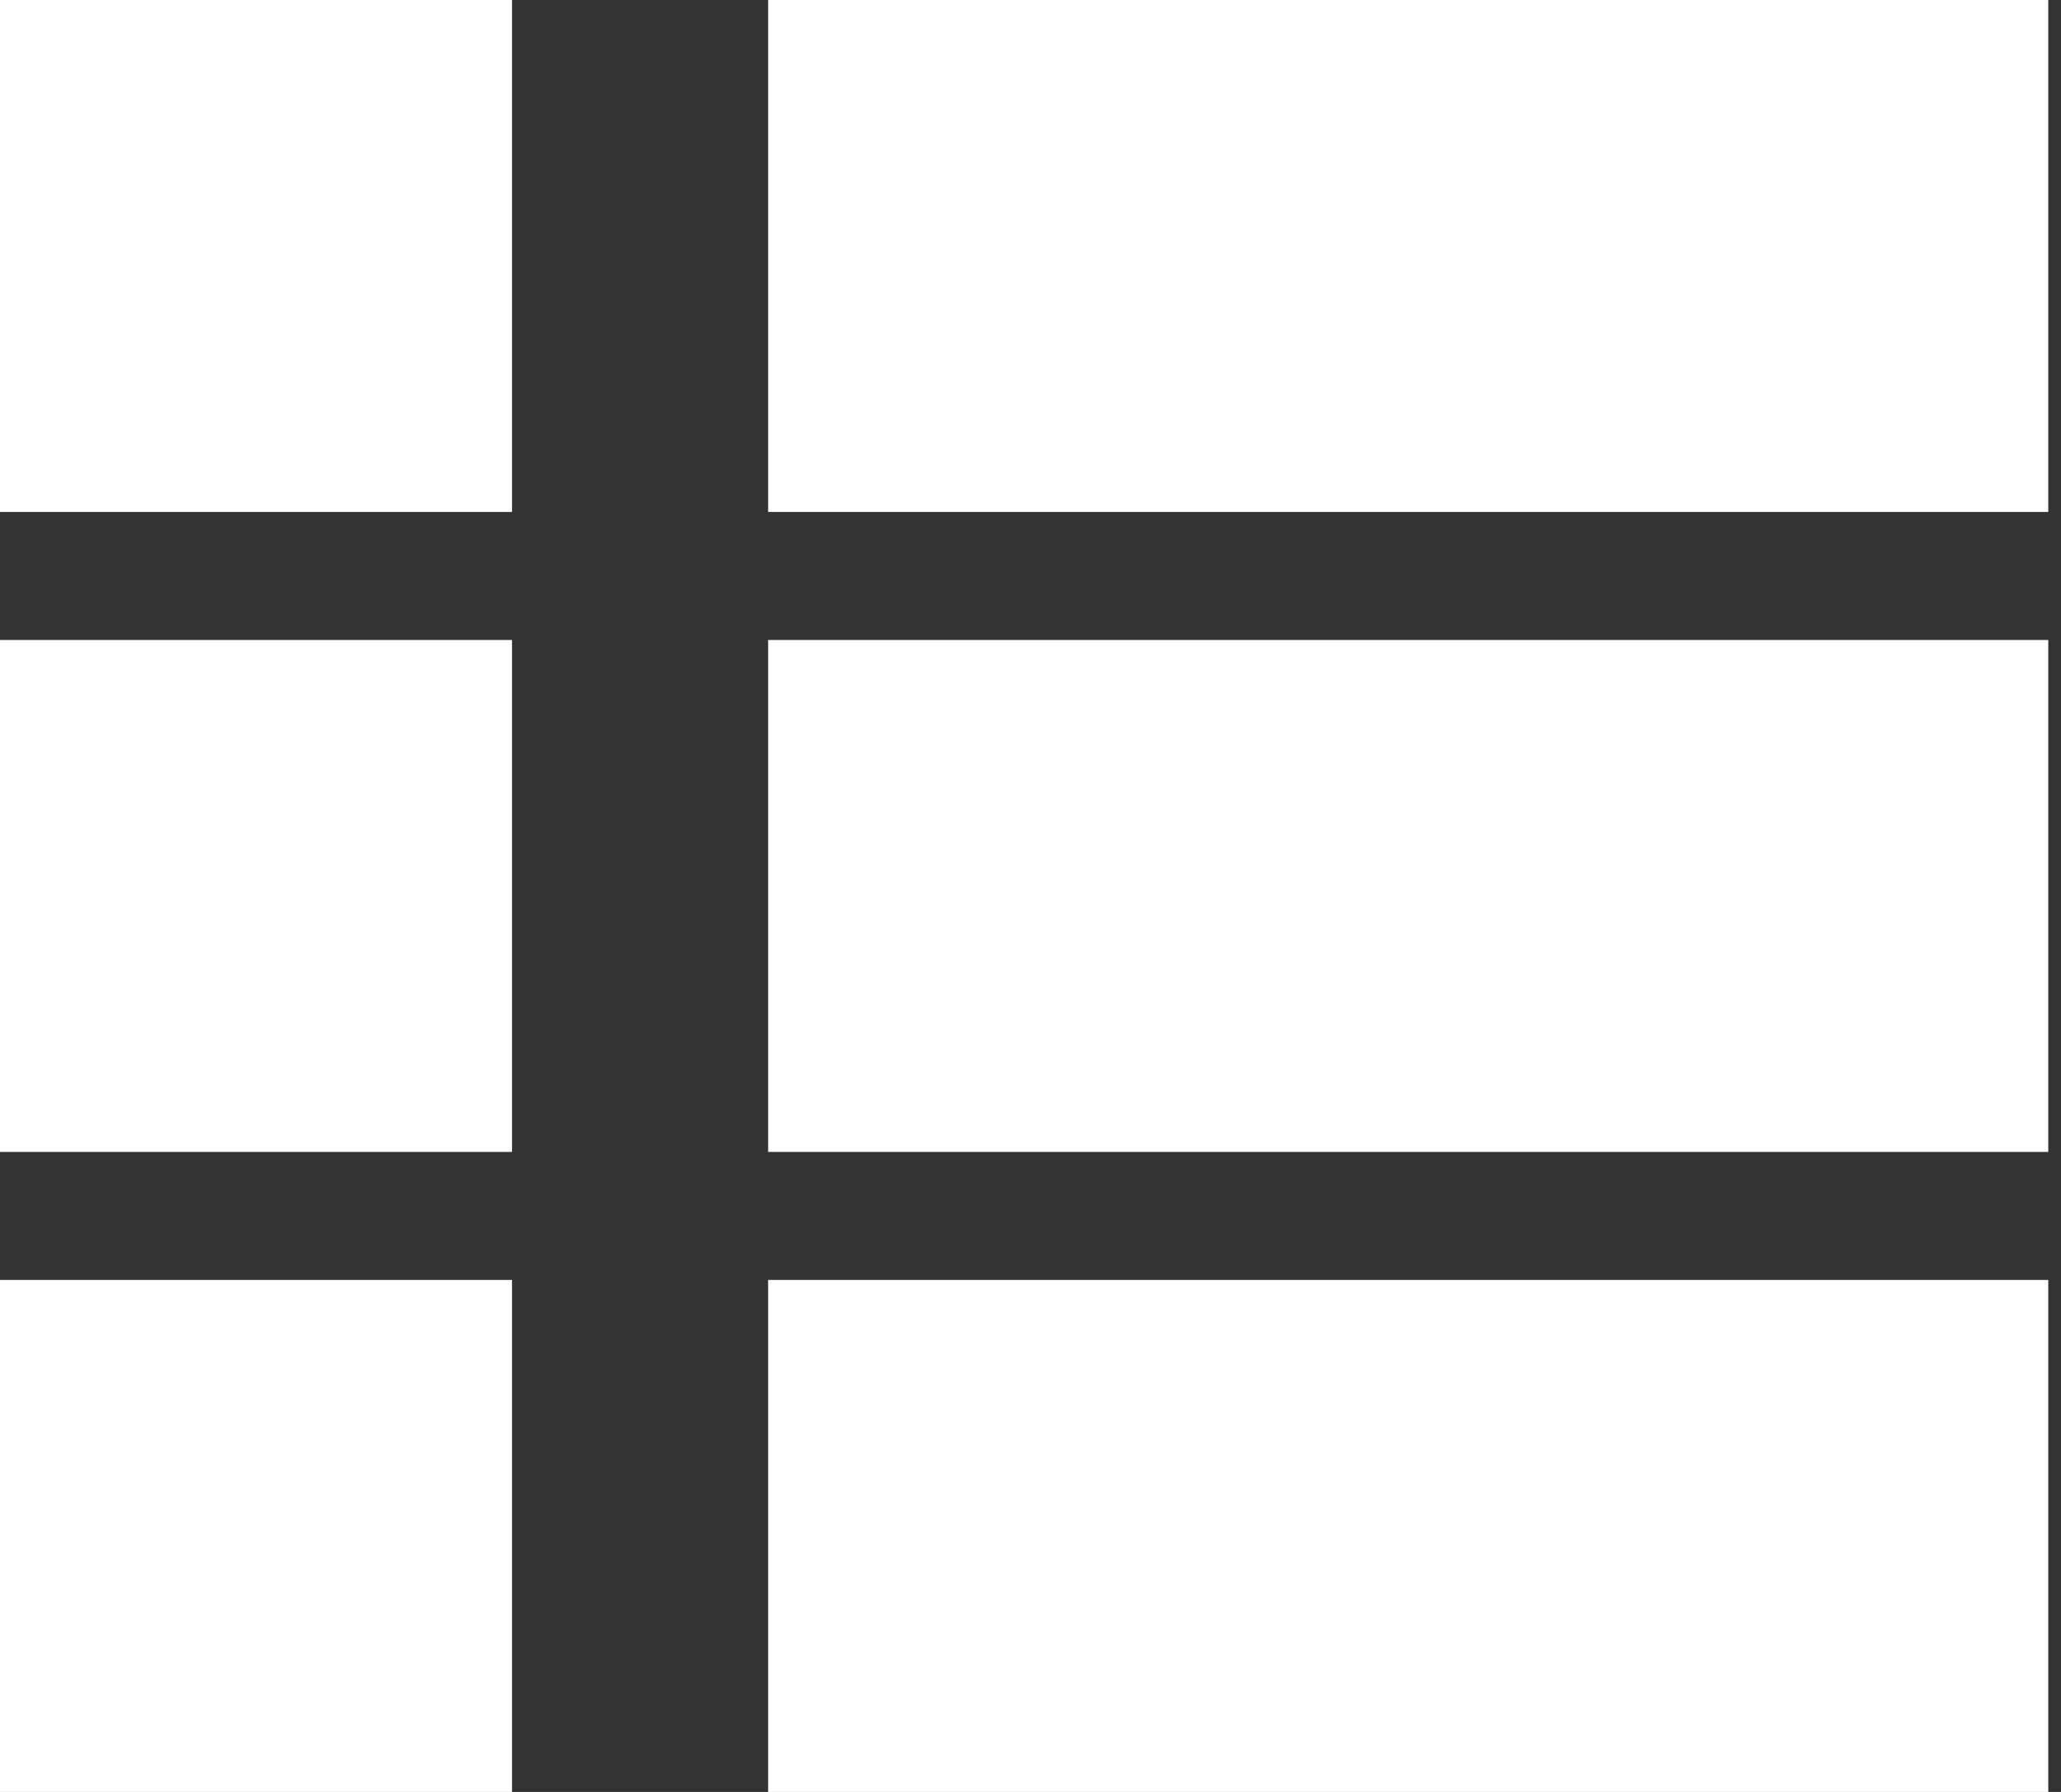<svg width="23" height="20" viewBox="0 0 23 20" fill="none" xmlns="http://www.w3.org/2000/svg">
<rect x="0" y="0" width="23" height="20" fill="#333333" stroke="none"/>
<rect width="5.714" height="5.714" fill="white"/>
<rect y="7.143" width="5.714" height="5.714" fill="white"/>
<rect y="14.286" width="5.714" height="5.714" fill="white"/>
<rect x="8.572" width="14.286" height="5.714" fill="white"/>
<rect x="8.572" y="7.143" width="14.286" height="5.714" fill="white"/>
<rect x="8.572" y="14.286" width="14.286" height="5.714" fill="white"/>
</svg>
